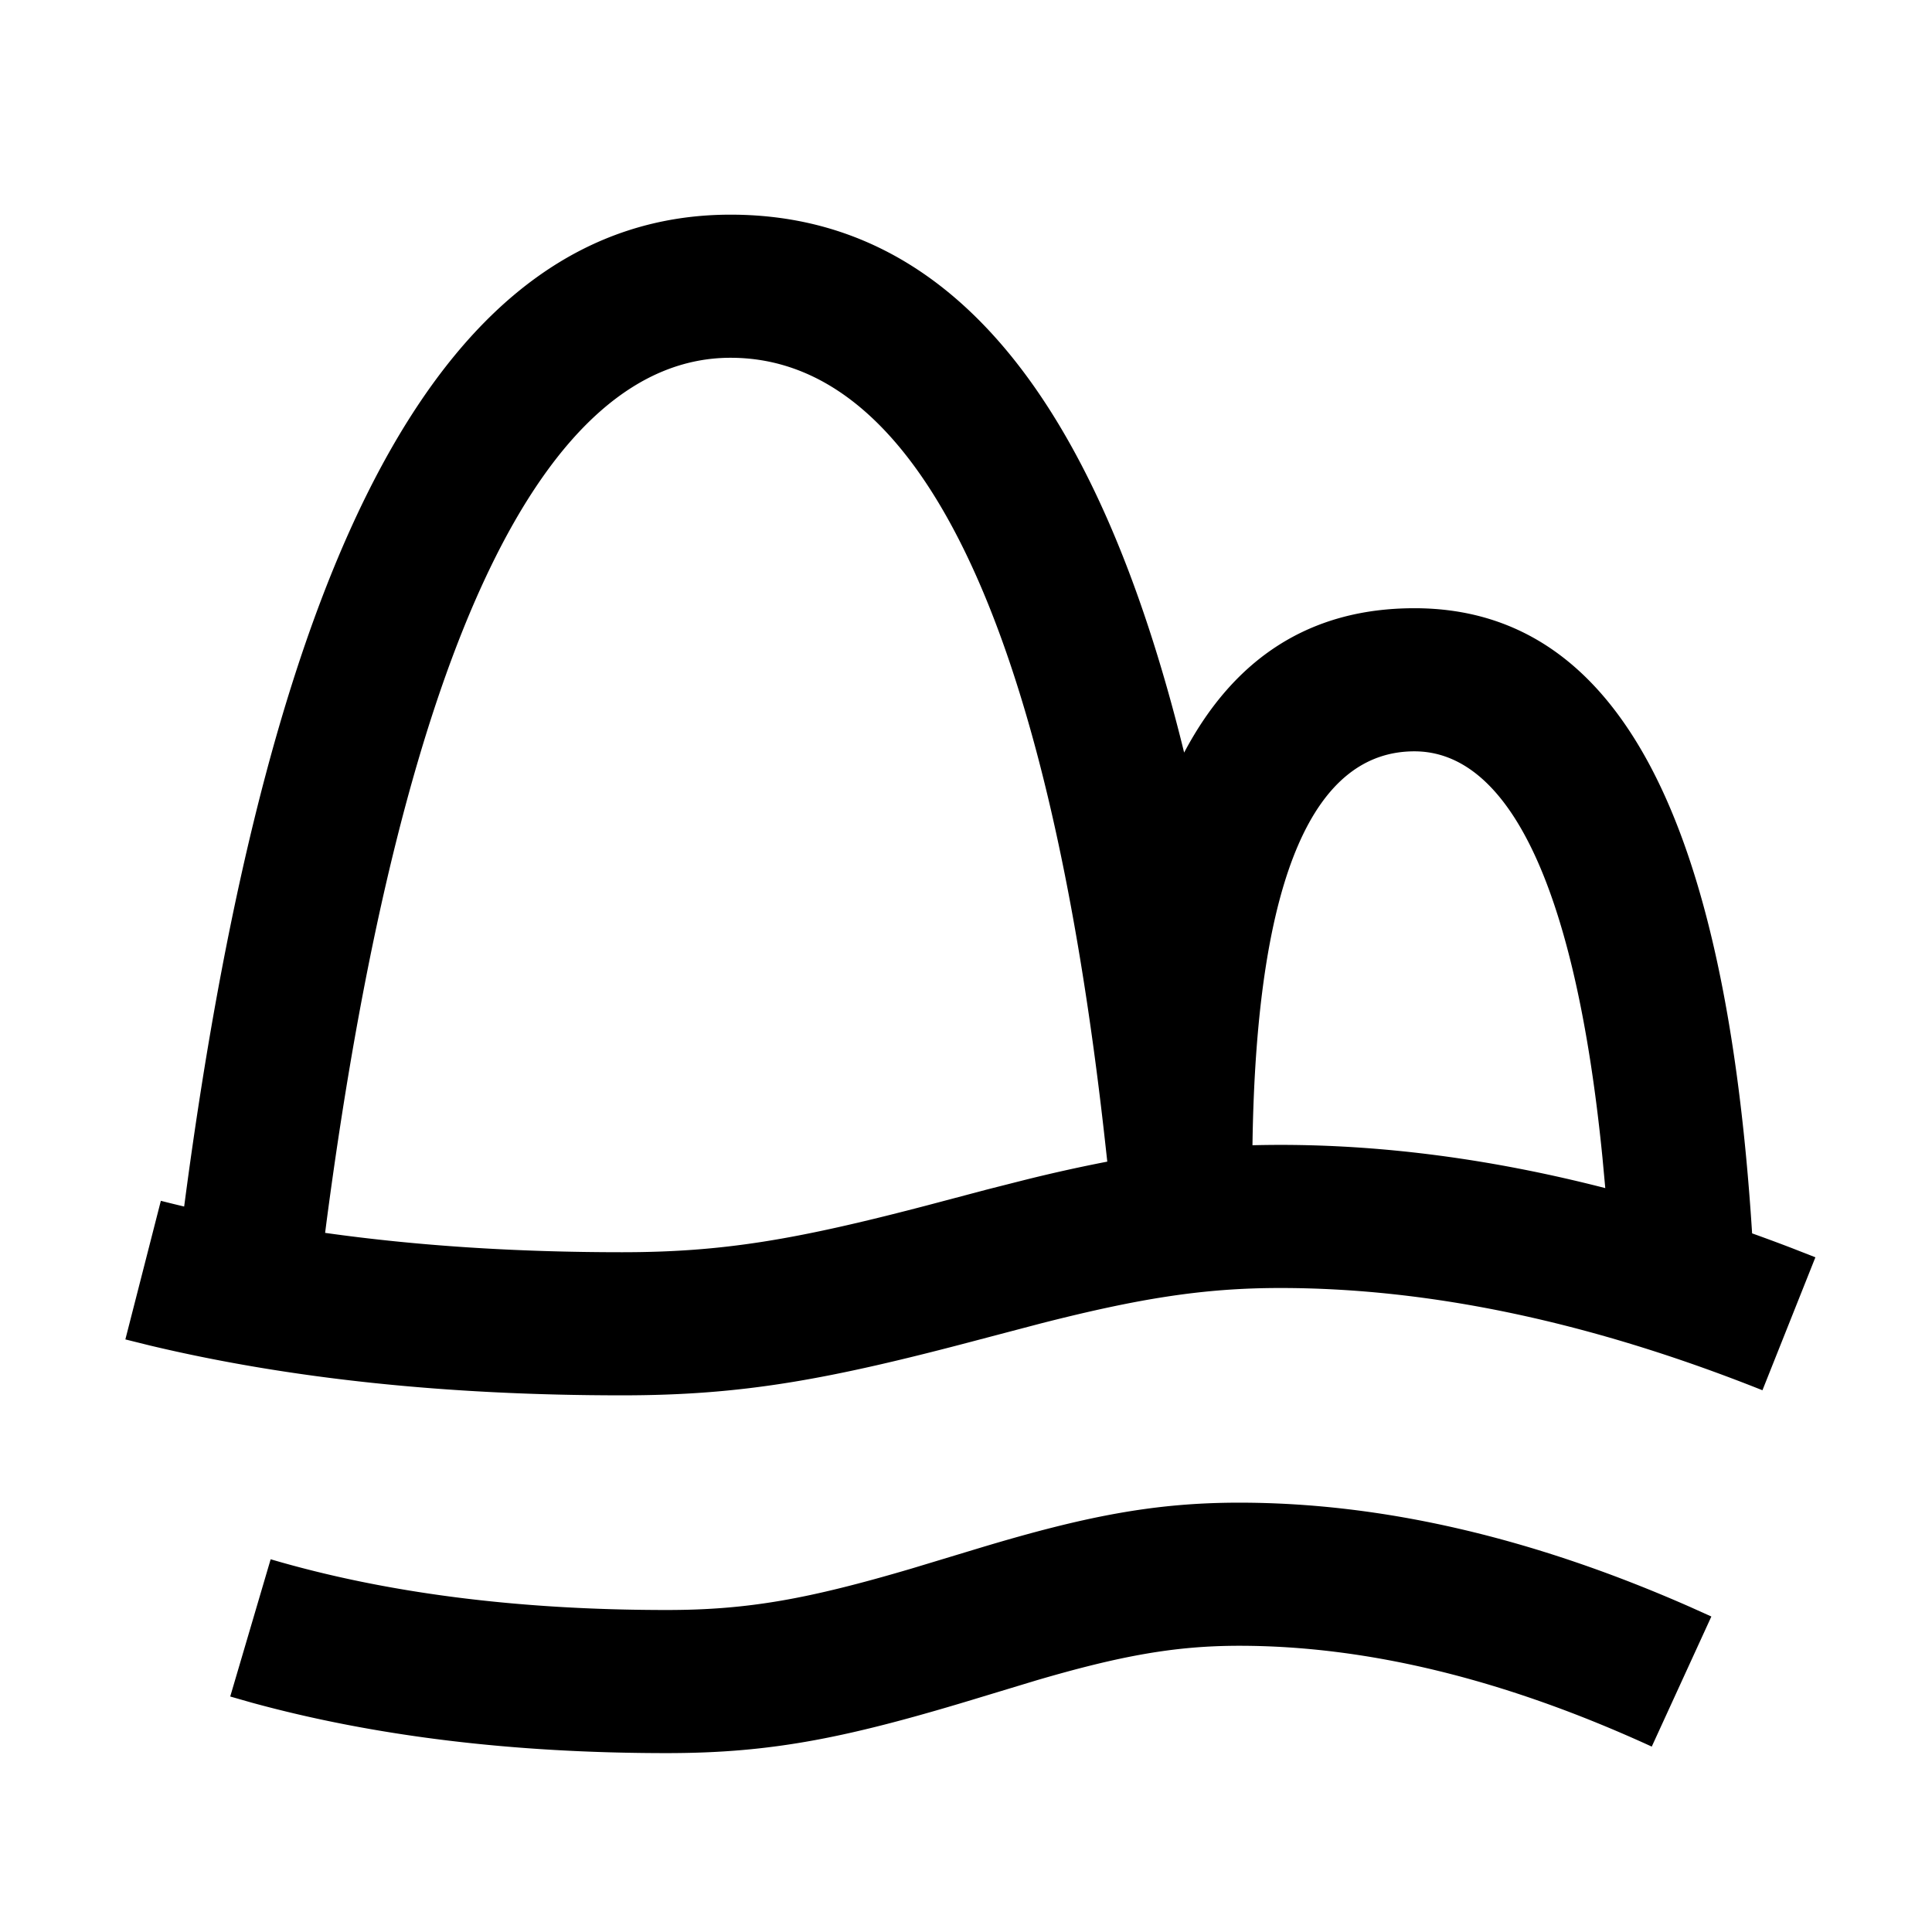 <svg width="54" height="54" xmlns="http://www.w3.org/2000/svg"><path d="M34.636 42c4.01 0 8.219.98 12.622 2.923l.575.259-1.666 3.636C42.052 46.932 38.21 46 34.637 46c-1.796 0-3.326.281-5.657.963l-1.486.45C23.734 48.562 21.626 49 18.636 49c-4.293 0-8.16-.468-11.599-1.41l-.602-.172 1.13-3.836c3.2.942 6.89 1.418 11.071 1.418 2.279 0 3.963-.31 6.835-1.156l1.91-.578c2.93-.882 4.875-1.266 7.255-1.266zM20.42 6c6.112 0 10.242 5.121 12.677 15.035C34.497 18.389 36.62 17 39.534 17c5.788 0 8.705 6.08 9.434 17.409l.004.064c.37.132.742.27 1.115.413l.654.256-1.48 3.716C44.467 36.948 39.975 36 35.782 36c-2.135 0-3.942.29-6.681.988l-1.692.445C23.132 38.569 20.751 39 17.382 39c-4.89 0-9.288-.462-13.194-1.393l-.684-.17.992-3.874c.215.055.432.108.651.16l.013-.096C7.566 15.417 12.406 6 20.42 6zm0 4c-5.128 0-9.138 7.843-11.293 24.147l-.04.312c2.554.36 5.32.541 8.296.541 2.816 0 4.856-.348 8.513-1.305l1.7-.45 1.033-.262a44.456 44.456 0 012.32-.515l-.05-.452C29.257 17.095 25.55 10 20.42 10zm19.114 11c-2.747 0-4.42 3.342-4.527 11.01.254-.006.513-.01.776-.01 2.929 0 5.957.404 9.085 1.208l-.08-.865C44.014 24.57 42.09 21 39.533 21z"/></svg>